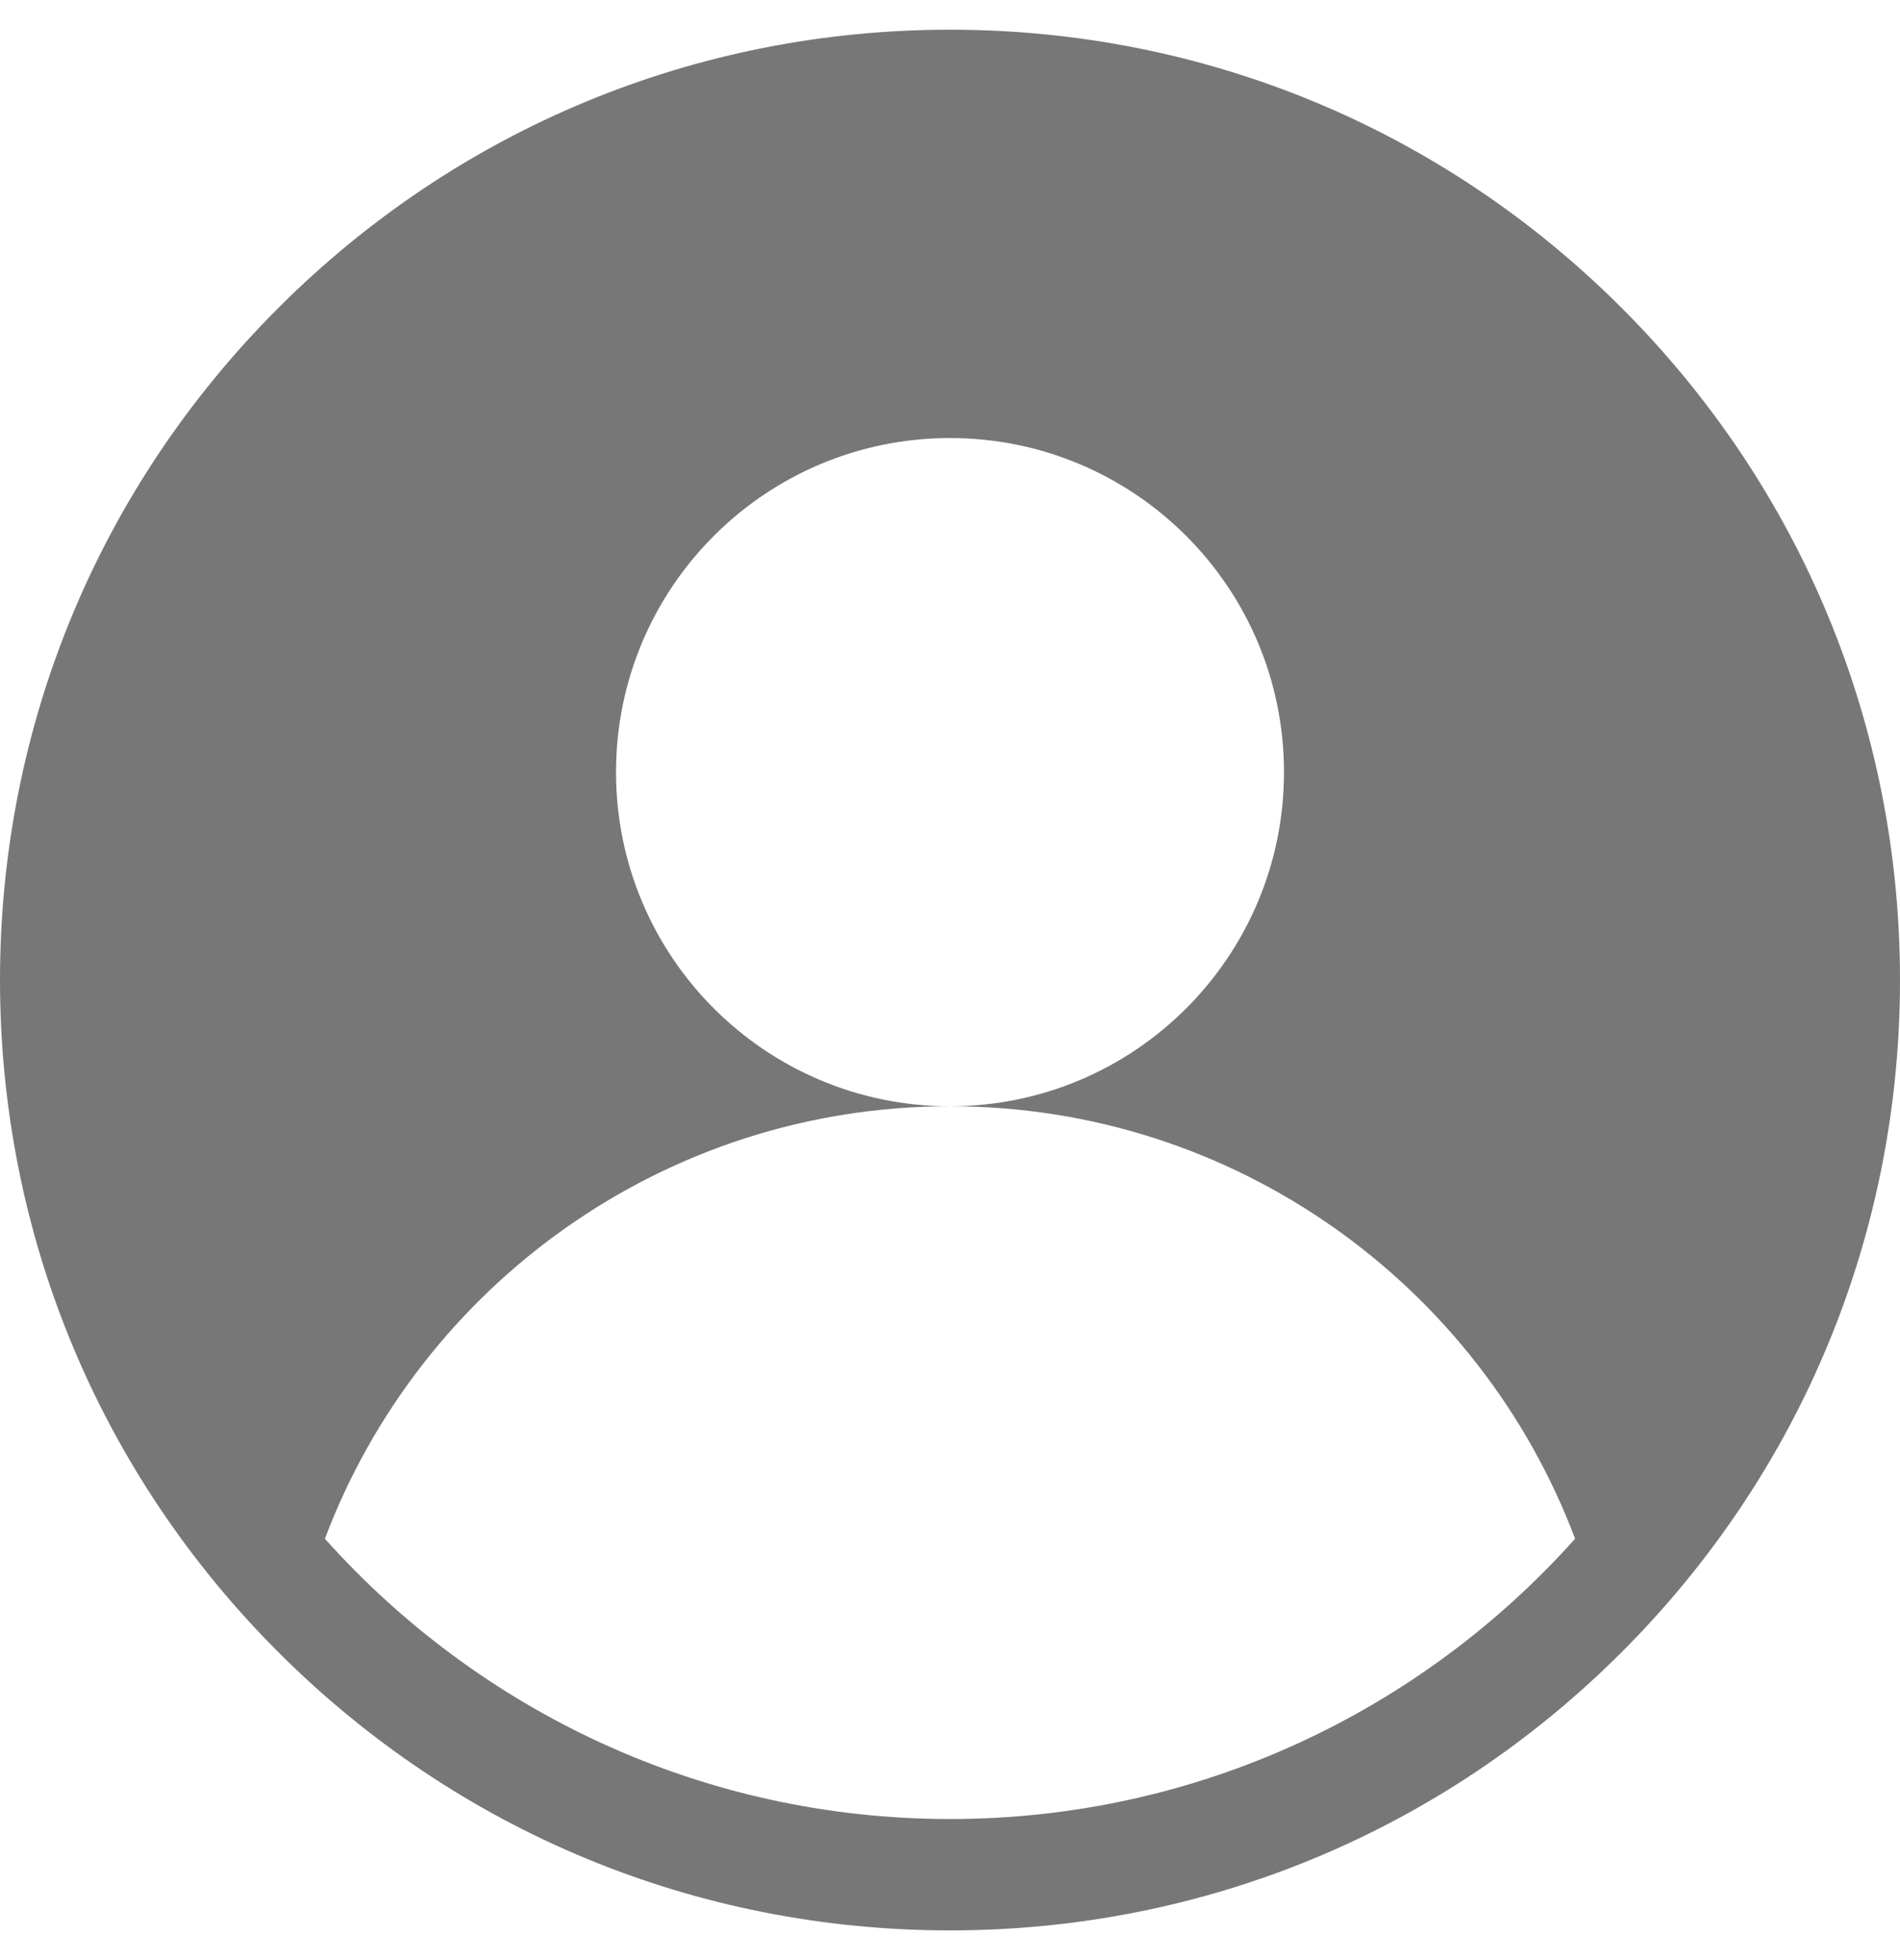 <svg width="32" height="33" viewBox="0 0 32 33" fill="none" xmlns="http://www.w3.org/2000/svg">
<path d="M27.314 5.186C24.292 2.164 20.274 0.5 16 0.5C11.726 0.5 7.708 2.164 4.686 5.186C1.664 8.208 0 12.226 0 16.5C0 20.774 1.664 24.792 4.686 27.814C7.708 30.836 11.726 32.5 16 32.5C20.274 32.5 24.292 30.836 27.314 27.814C30.336 24.792 32 20.774 32 16.5C32 12.226 30.336 8.208 27.314 5.186ZM16 30.625C11.821 30.625 8.06 28.8 5.472 25.906C7.076 21.651 11.184 18.625 16 18.625C12.893 18.625 10.375 16.107 10.375 13C10.375 9.893 12.893 7.375 16 7.375C19.107 7.375 21.625 9.893 21.625 13C21.625 16.107 19.107 18.625 16 18.625C20.816 18.625 24.924 21.651 26.528 25.906C23.94 28.8 20.179 30.625 16 30.625Z" fill="#777777"/>
</svg>
